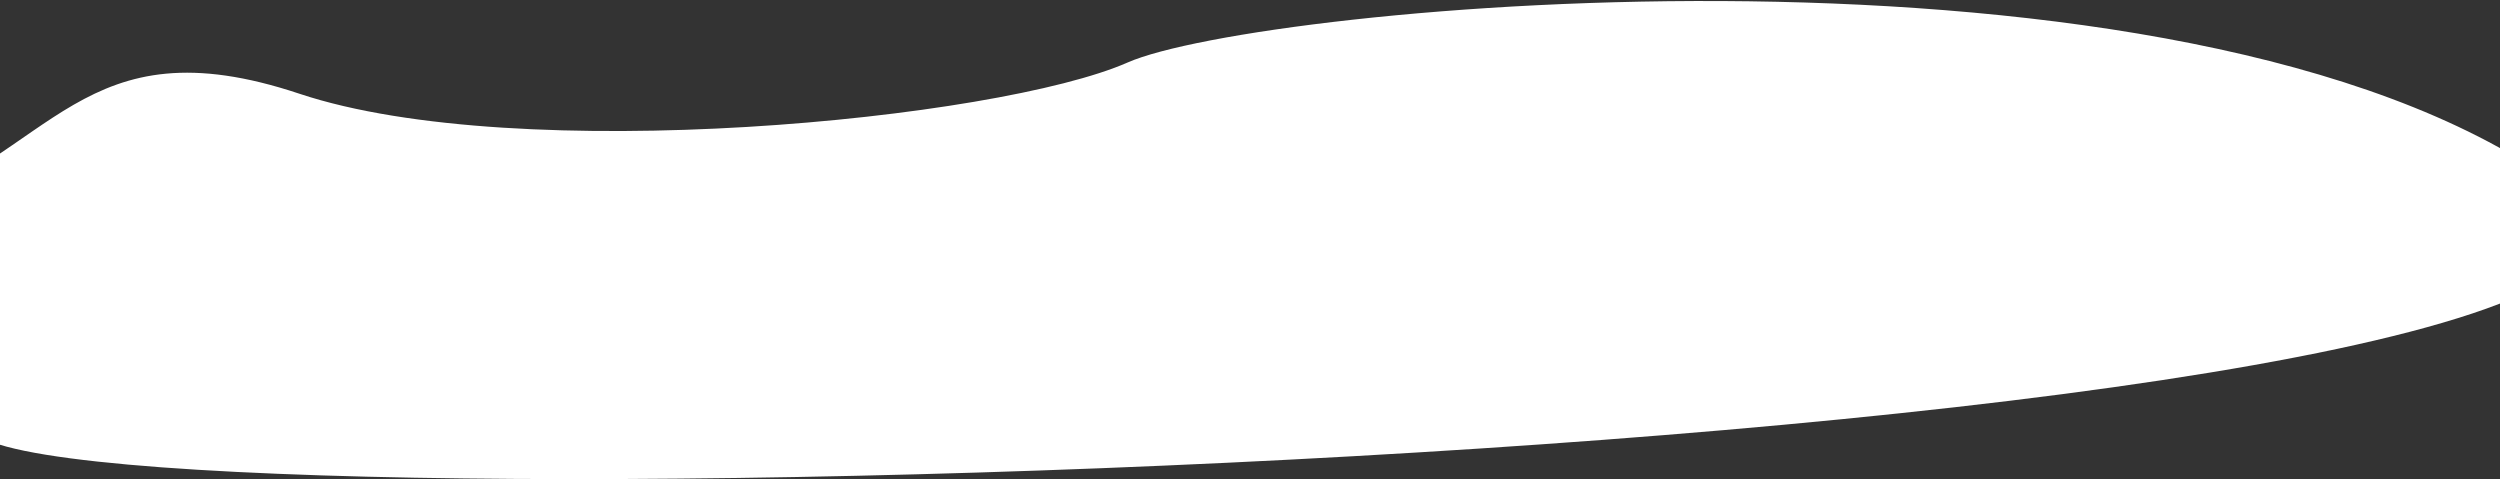 <svg width="1920" height="368" viewBox="0 0 1920 368" fill="none" xmlns="http://www.w3.org/2000/svg">
<rect x="0" y="0" width="1920" height="368" fill="#333333" stroke="none"/>
<path d="M230 72C62 16 42 120 -90 164C-112.667 194.667 -129.2 272 -14 336C130 416 2250 344 1962 140C1674 -64 966 4 866 48C766 92 398 128 230 72Z" fill="white"/>
</svg>
